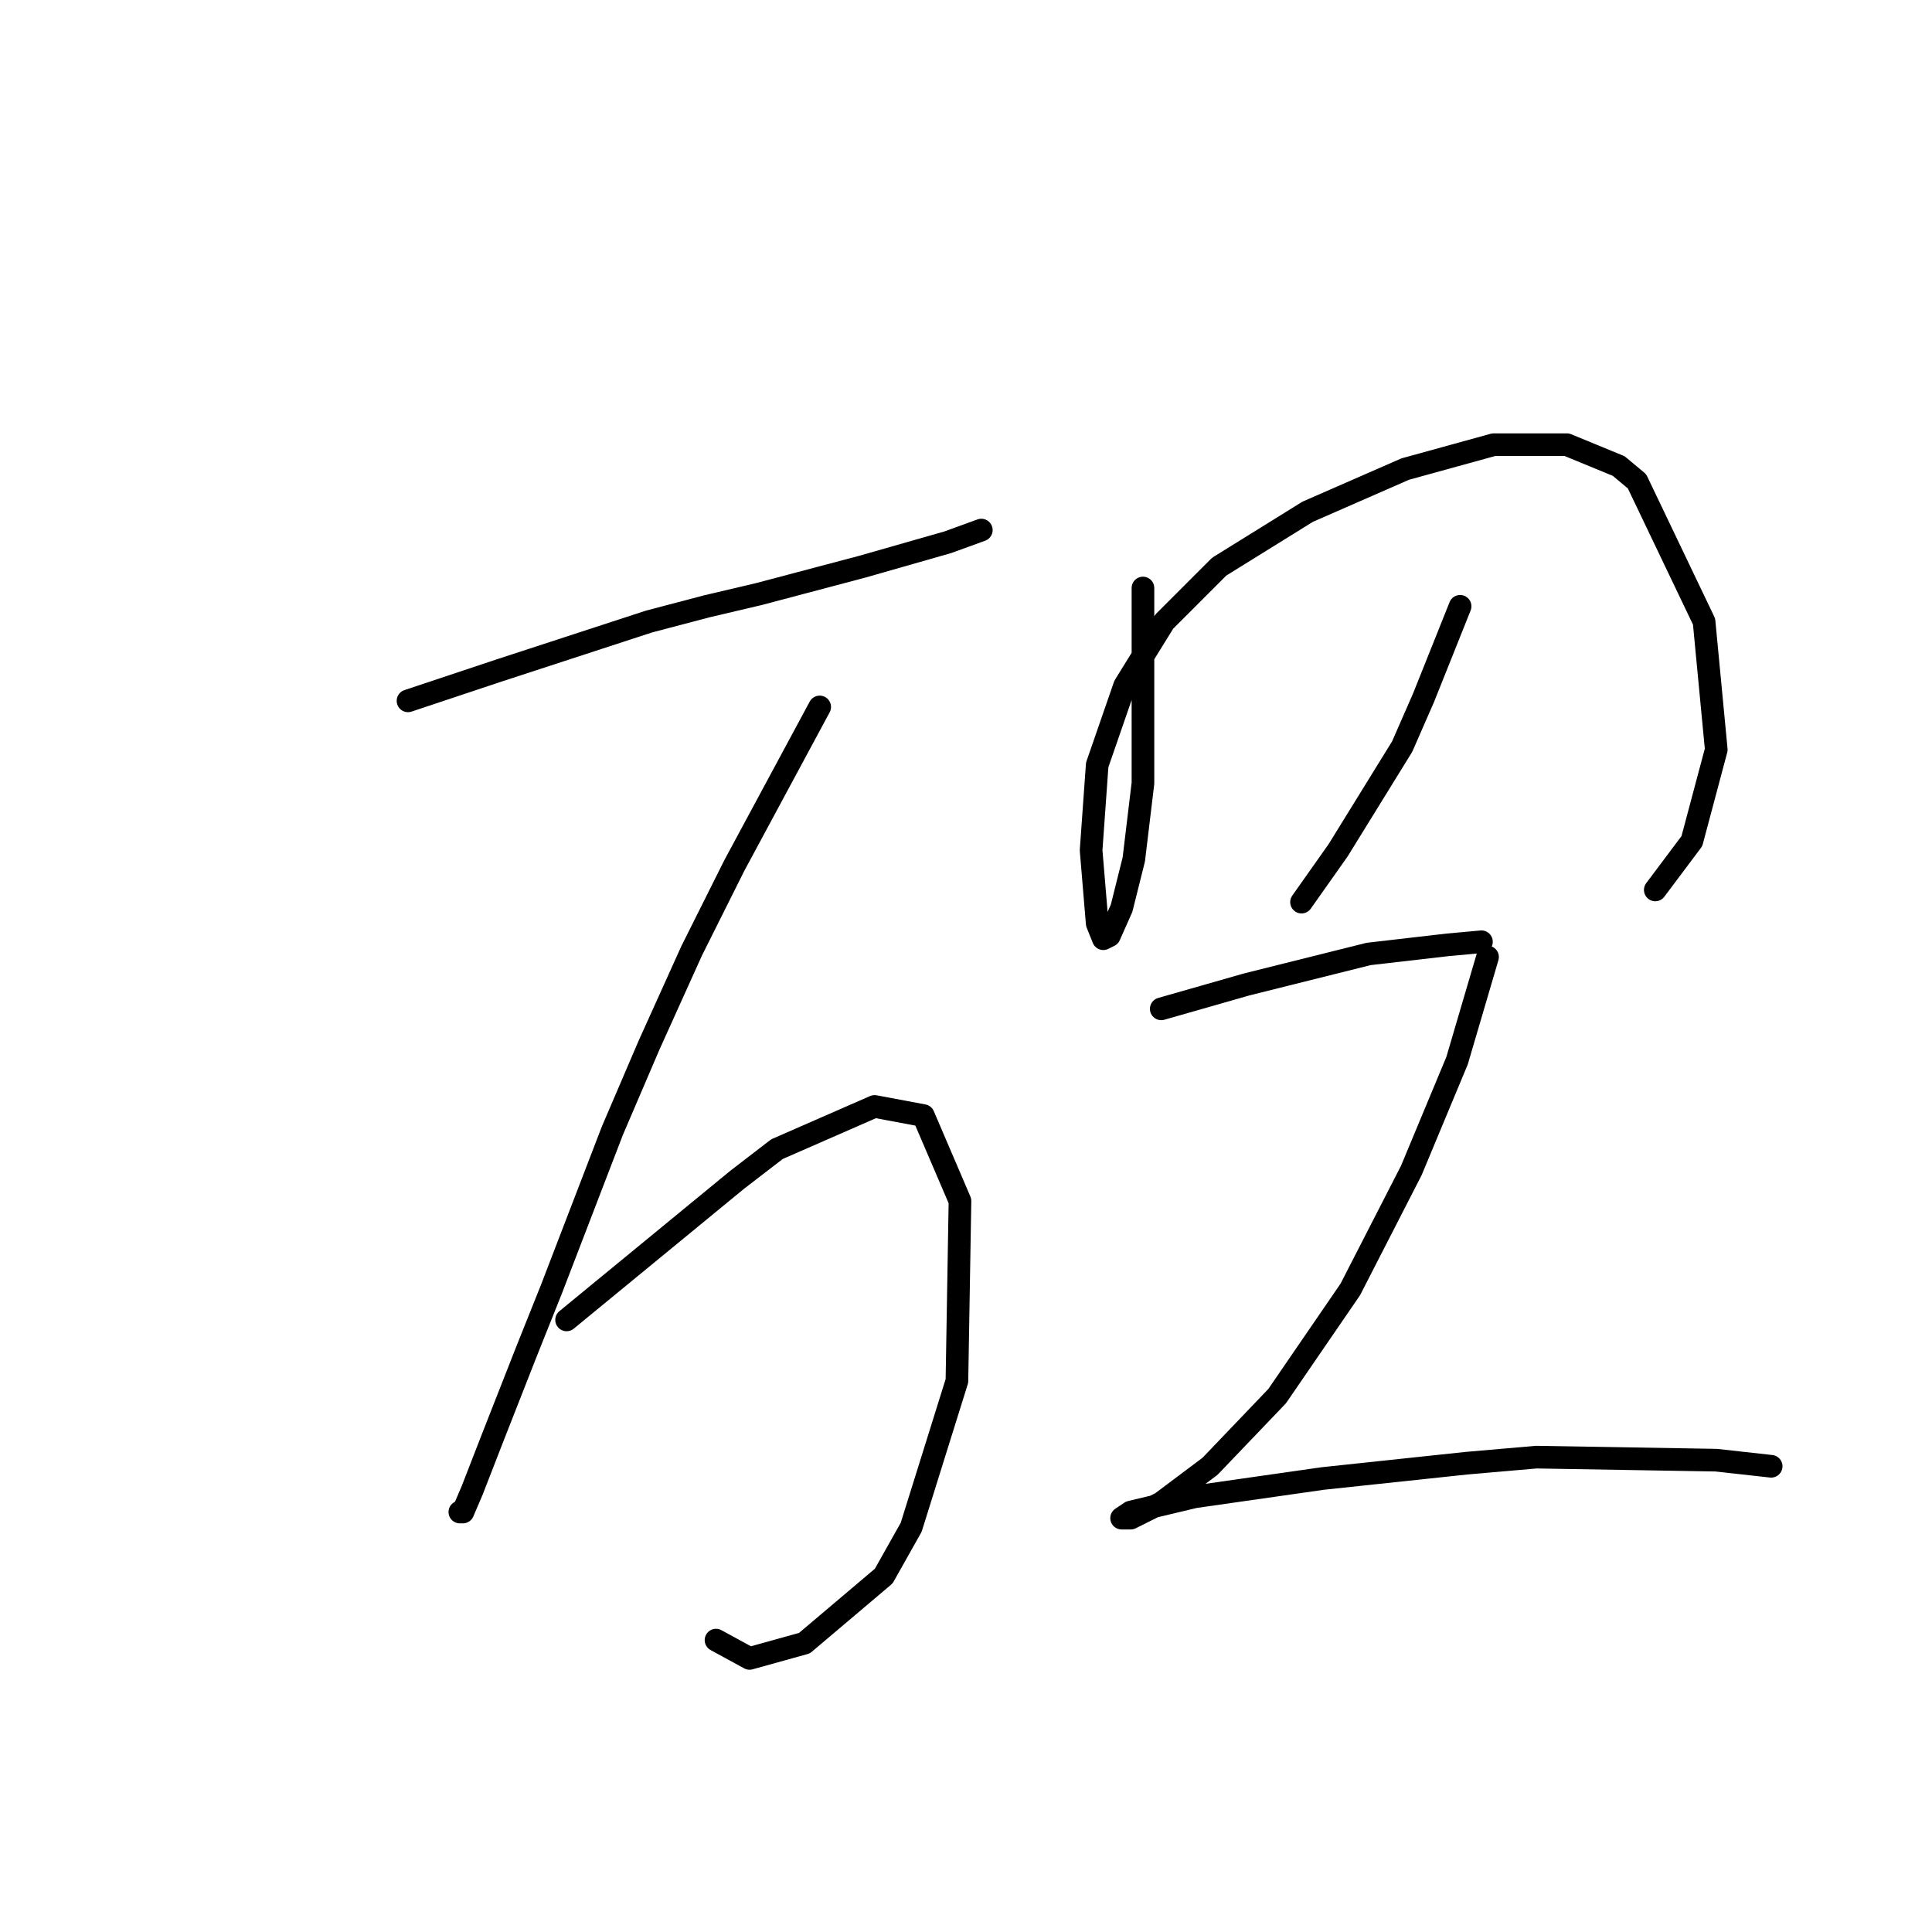 <?xml version="1.0" standalone="no"?>
    <svg width="256" height="256" xmlns="http://www.w3.org/2000/svg" version="1.1">
    <polyline stroke="black" stroke-width="3" stroke-linecap="round" fill="transparent" stroke-linejoin="round" points="54.063 92.866 60.124 90.845 66.185 88.825 85.985 82.36 93.663 80.339 100.532 78.723 114.271 75.086 125.585 71.853 130.03 70.237 130.03 70.237 " />
        <polyline stroke="black" stroke-width="3" stroke-linecap="round" fill="transparent" stroke-linejoin="round" points="108.614 93.674 102.957 104.18 97.3 114.686 91.643 126 85.985 138.527 81.136 149.841 73.055 170.854 69.822 178.935 65.377 190.25 62.549 197.523 61.336 200.352 60.932 200.352 60.932 200.352 " />
        <polyline stroke="black" stroke-width="3" stroke-linecap="round" fill="transparent" stroke-linejoin="round" points="75.075 174.894 86.389 165.601 97.704 156.307 102.957 152.266 115.887 146.609 122.353 147.821 127.202 159.135 126.798 182.976 120.737 202.372 117.1 208.837 106.594 217.727 99.32 219.748 94.875 217.323 94.875 217.323 " />
        <polyline stroke="black" stroke-width="3" stroke-linecap="round" fill="transparent" stroke-linejoin="round" points="151.447 77.915 151.447 90.845 151.447 103.776 150.234 113.878 148.618 120.343 147.002 123.98 146.194 124.384 145.385 122.364 144.577 112.666 145.385 101.351 149.022 90.845 154.275 82.36 161.549 75.086 173.267 67.813 186.198 62.155 197.916 58.923 207.614 58.923 214.484 61.751 216.908 63.772 225.798 82.36 227.414 99.331 224.182 111.453 219.333 117.919 219.333 117.919 " />
        <polyline stroke="black" stroke-width="3" stroke-linecap="round" fill="transparent" stroke-linejoin="round" points="193.471 80.339 191.047 86.4 188.622 92.462 185.794 98.927 177.308 112.666 172.459 119.535 172.459 119.535 " />
        <polyline stroke="black" stroke-width="3" stroke-linecap="round" fill="transparent" stroke-linejoin="round" points="153.871 133.678 159.528 132.062 165.186 130.445 176.5 127.617 181.349 126.405 191.855 125.192 196.3 124.788 196.3 124.788 " />
        <polyline stroke="black" stroke-width="3" stroke-linecap="round" fill="transparent" stroke-linejoin="round" points="197.108 126.809 195.088 133.678 193.067 140.547 187.006 155.094 178.924 170.854 169.226 184.997 160.337 194.29 153.871 199.139 149.83 201.16 148.618 201.16 149.83 200.352 158.316 198.331 175.288 195.907 194.28 193.886 203.573 193.078 227.414 193.482 234.688 194.29 234.688 194.29 " />
        </svg>